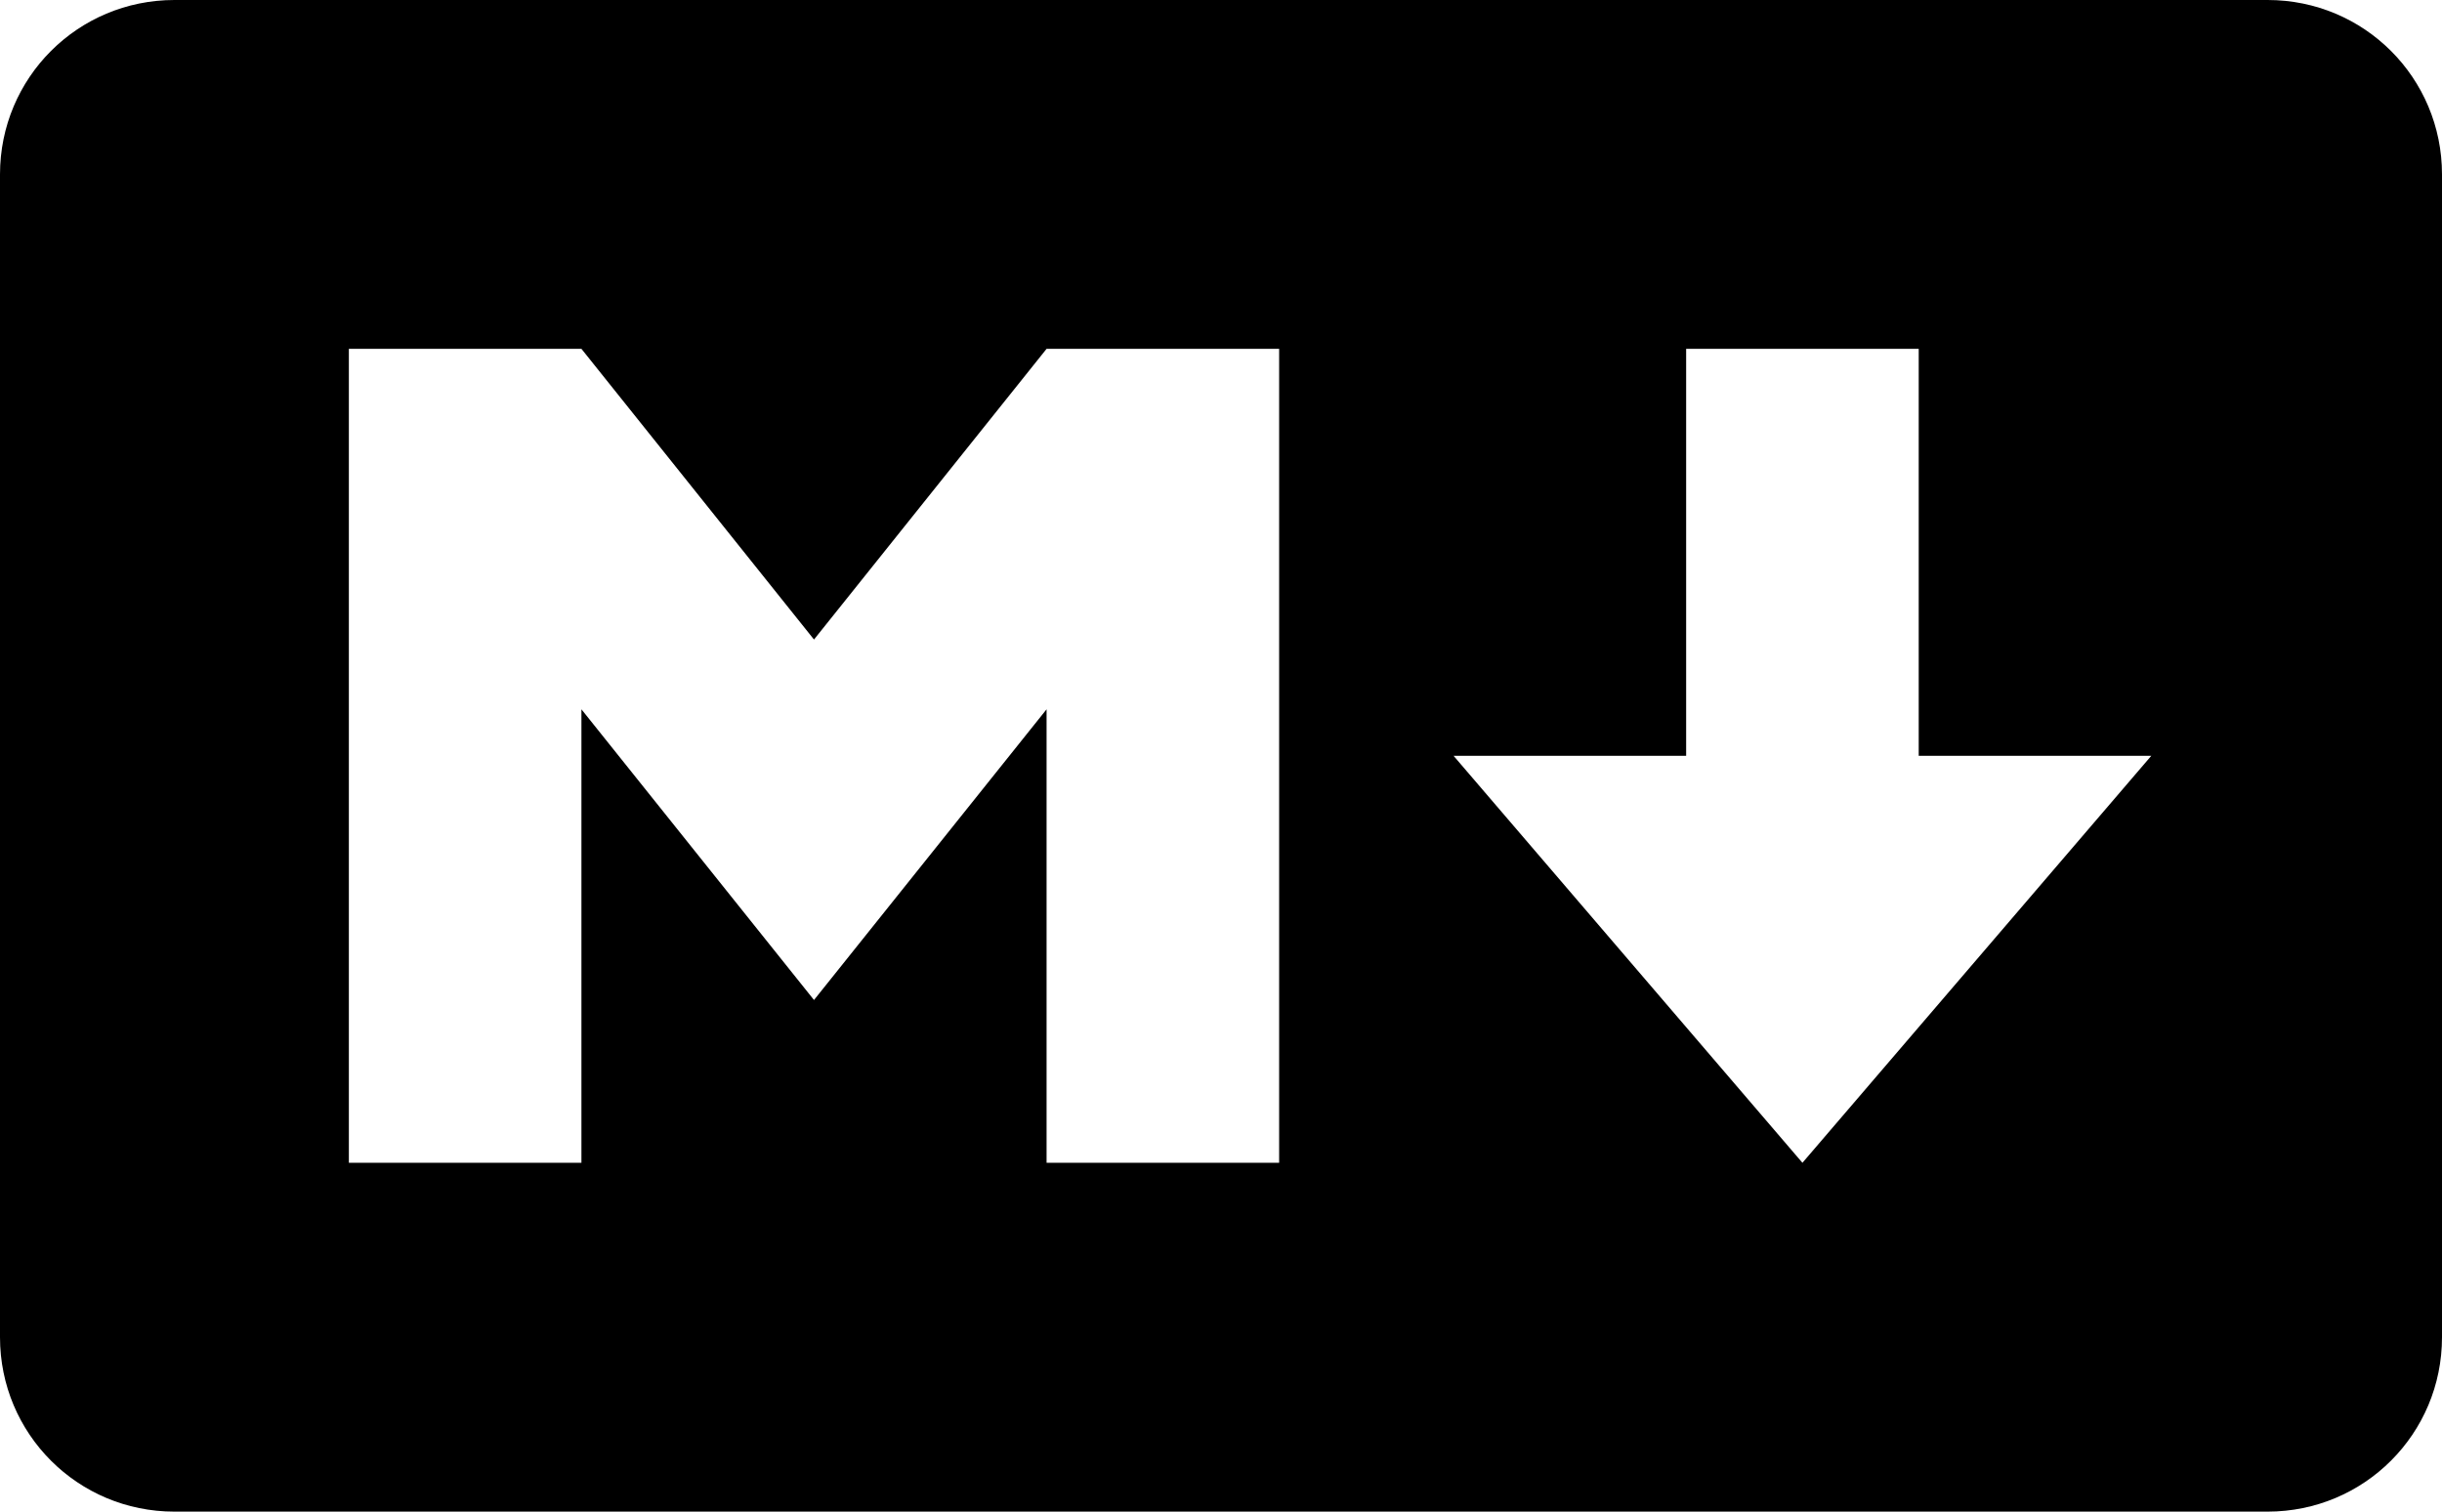 <?xml version="1.0" encoding="utf-8"?>
<svg xmlns="http://www.w3.org/2000/svg" version="1.1" width="210" height="130">
  <path style="fill:#000" d="M 15 0 C 6.69 0 0 6.69 0 15 L 0 115 C 0 123.31 6.69 130 15 130 L 195 130 C 203.31 130 210 123.31 210 115 L 210 15 C 210 6.69 203.31 0 195 0 L 15 0 z M 30 30 L 50 30 L 70 55 L 90 30 L 110 30 L 110 100 L 90 100 L 90 61 L 70 86 L 50 61 L 50 100 L 30 100 L 30 30 z M 145 30 L 165 30 L 165 65 L 185 65 L 155 100 L 125 65 L 145 65 L 145 30 z" />
</svg>
